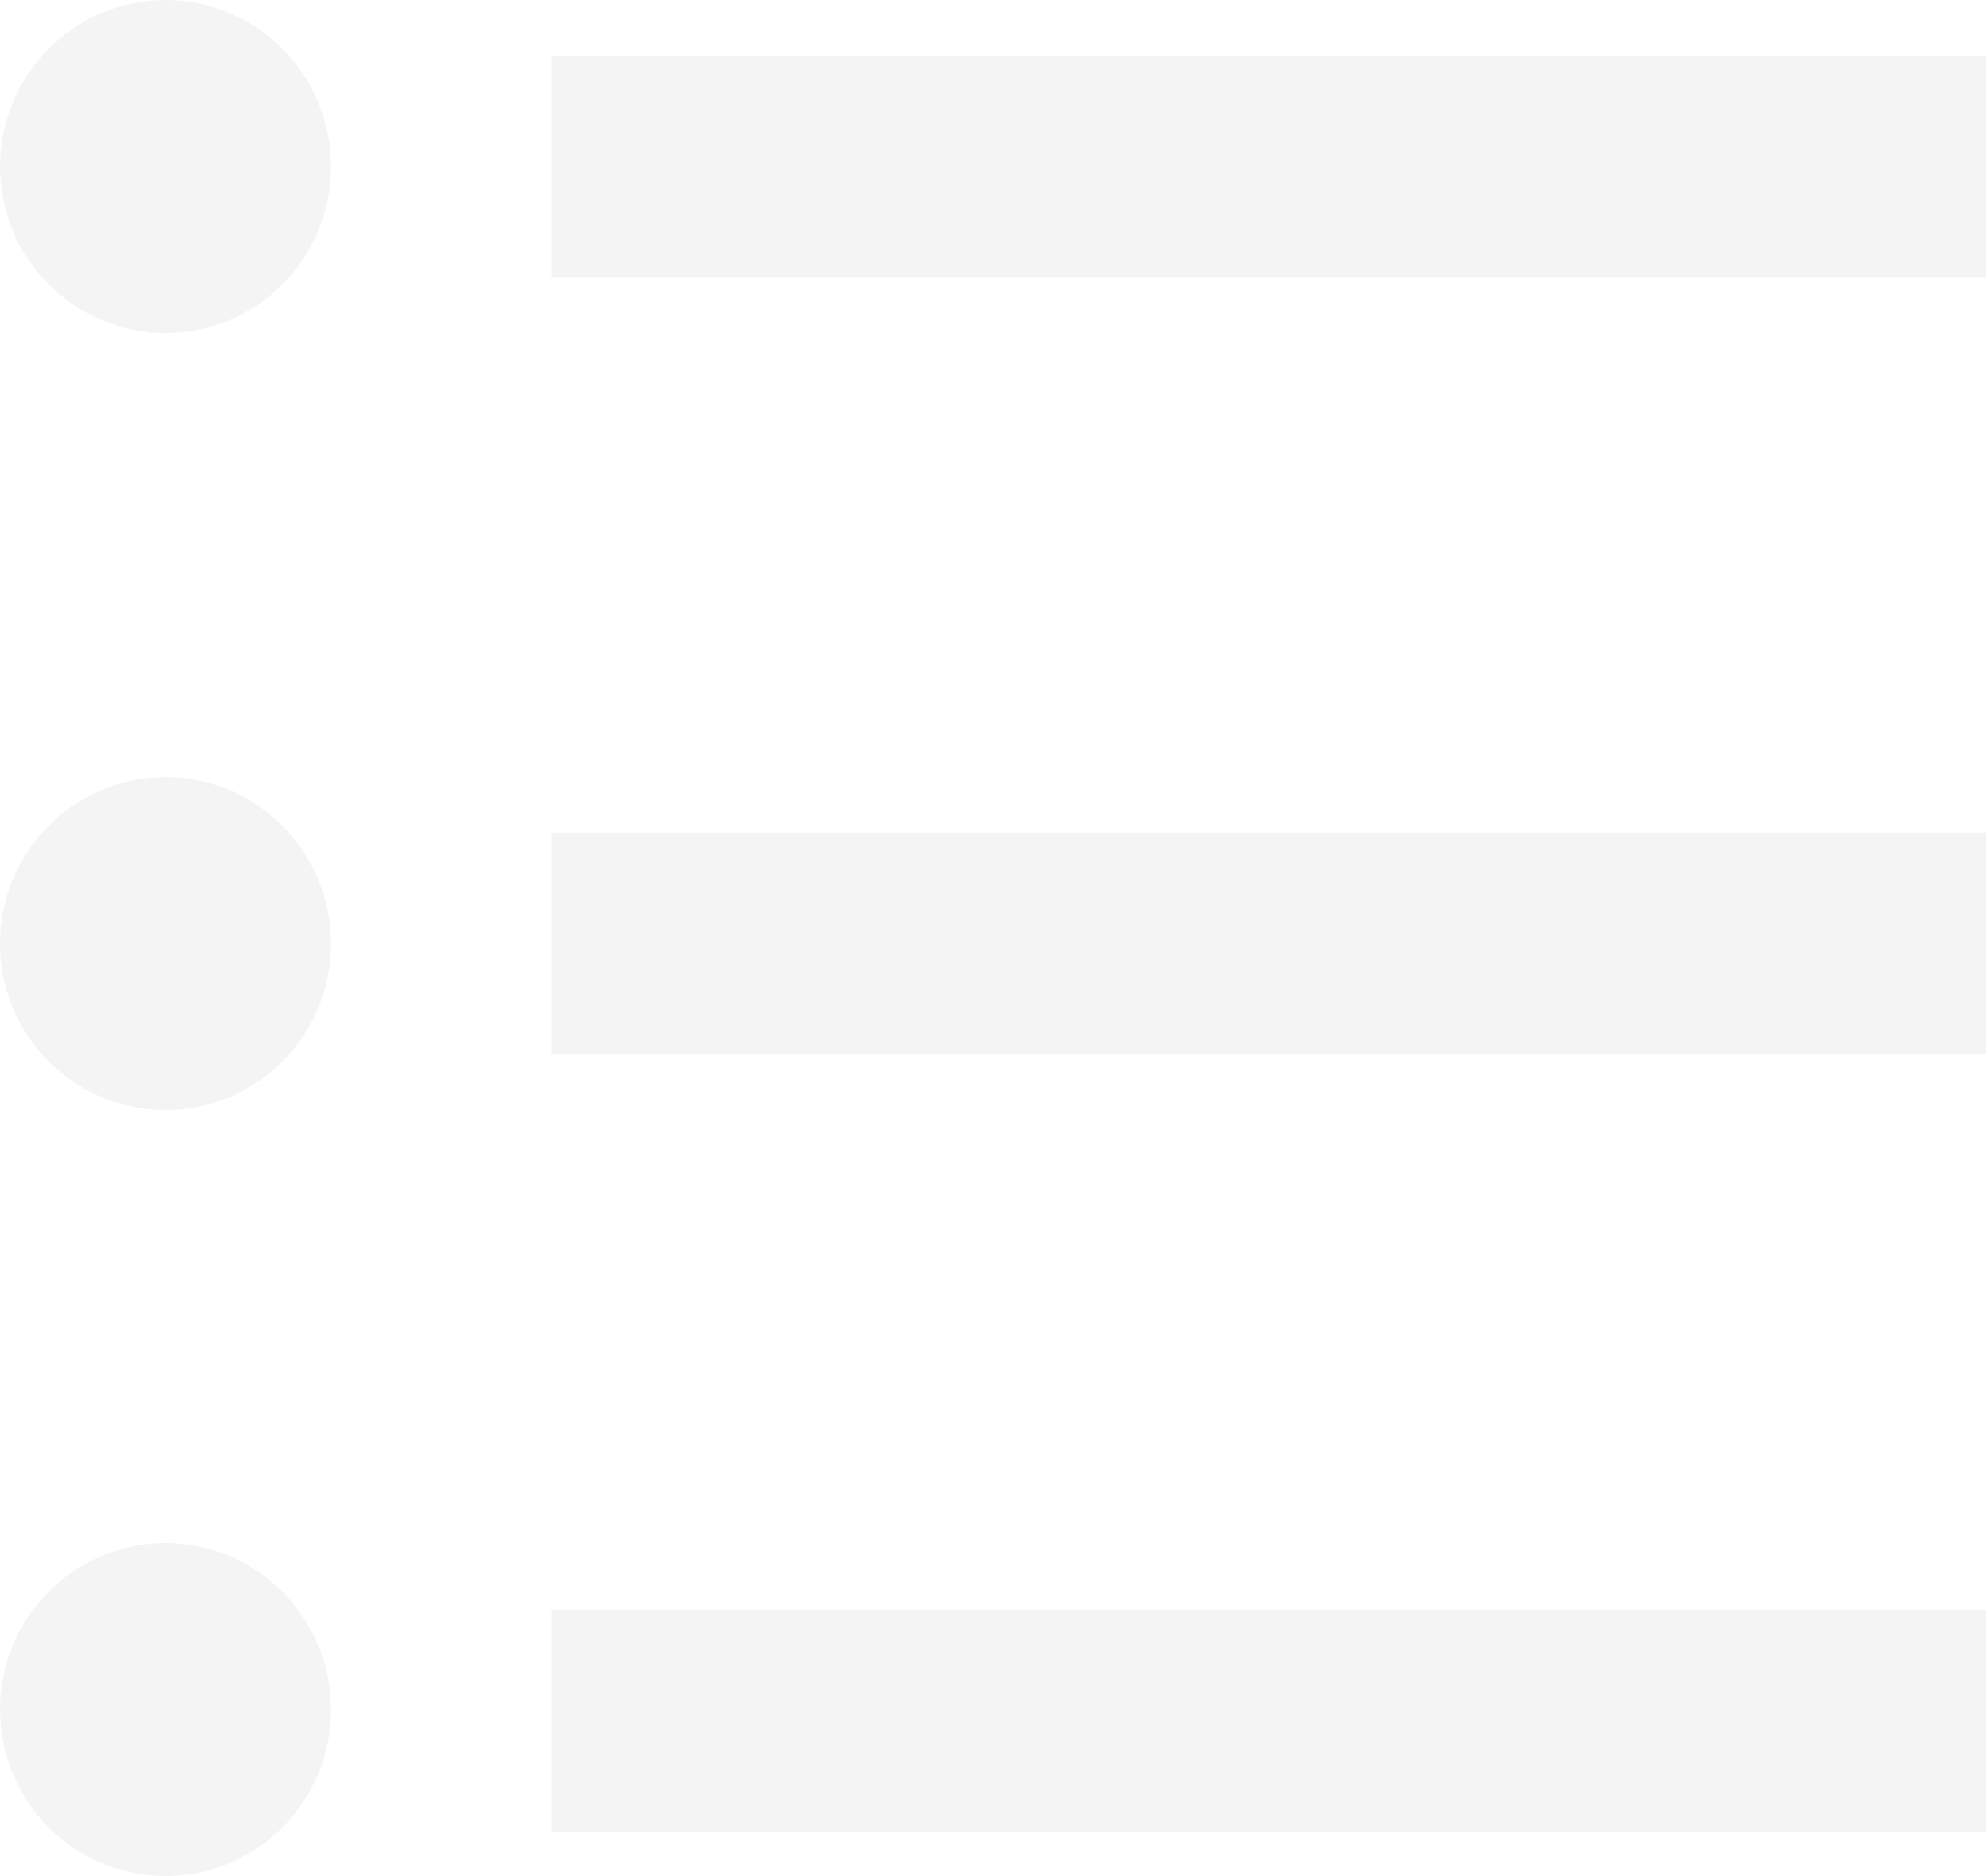 <?xml version="1.0" encoding="UTF-8"?>
<svg width="18px" height="17px" viewBox="0 0 18 17" version="1.1" xmlns="http://www.w3.org/2000/svg" xmlns:xlink="http://www.w3.org/1999/xlink">
    <title>目录</title>
    <g id="页面-1" stroke="none" stroke-width="1" fill="none" fill-rule="evenodd" opacity="0.506">
        <g id="icon-备份" transform="translate(-356, -115)" fill="#E9EAEB" fill-rule="nonzero">
            <g id="目录" transform="translate(356, 115)">
                <path d="M5,0.504 L18,0.504 L18,2.515 L5,2.515 L5,0.504 Z M1.5,3.018 C0.672,3.018 0,2.342 0,1.509 C0,0.676 0.672,0 1.5,0 C2.328,0 3,0.676 3,1.509 C3,2.342 2.328,3.018 1.5,3.018 Z M1.5,10.059 C0.672,10.059 0,9.384 0,8.551 C0,7.717 0.672,7.042 1.5,7.042 C2.328,7.042 3,7.717 3,8.551 C3,9.384 2.328,10.059 1.5,10.059 Z M1.5,17 C0.672,17 0,16.324 0,15.491 C0,14.658 0.672,13.982 1.5,13.982 C2.328,13.982 3,14.658 3,15.491 C3,16.324 2.328,17 1.5,17 Z M5,7.544 L18,7.544 L18,9.557 L5,9.557 L5,7.544 L5,7.544 Z M5,14.586 L18,14.586 L18,16.597 L5,16.597 L5,14.586 Z" id="形状"></path>
            </g>
        </g>
    </g>
</svg>